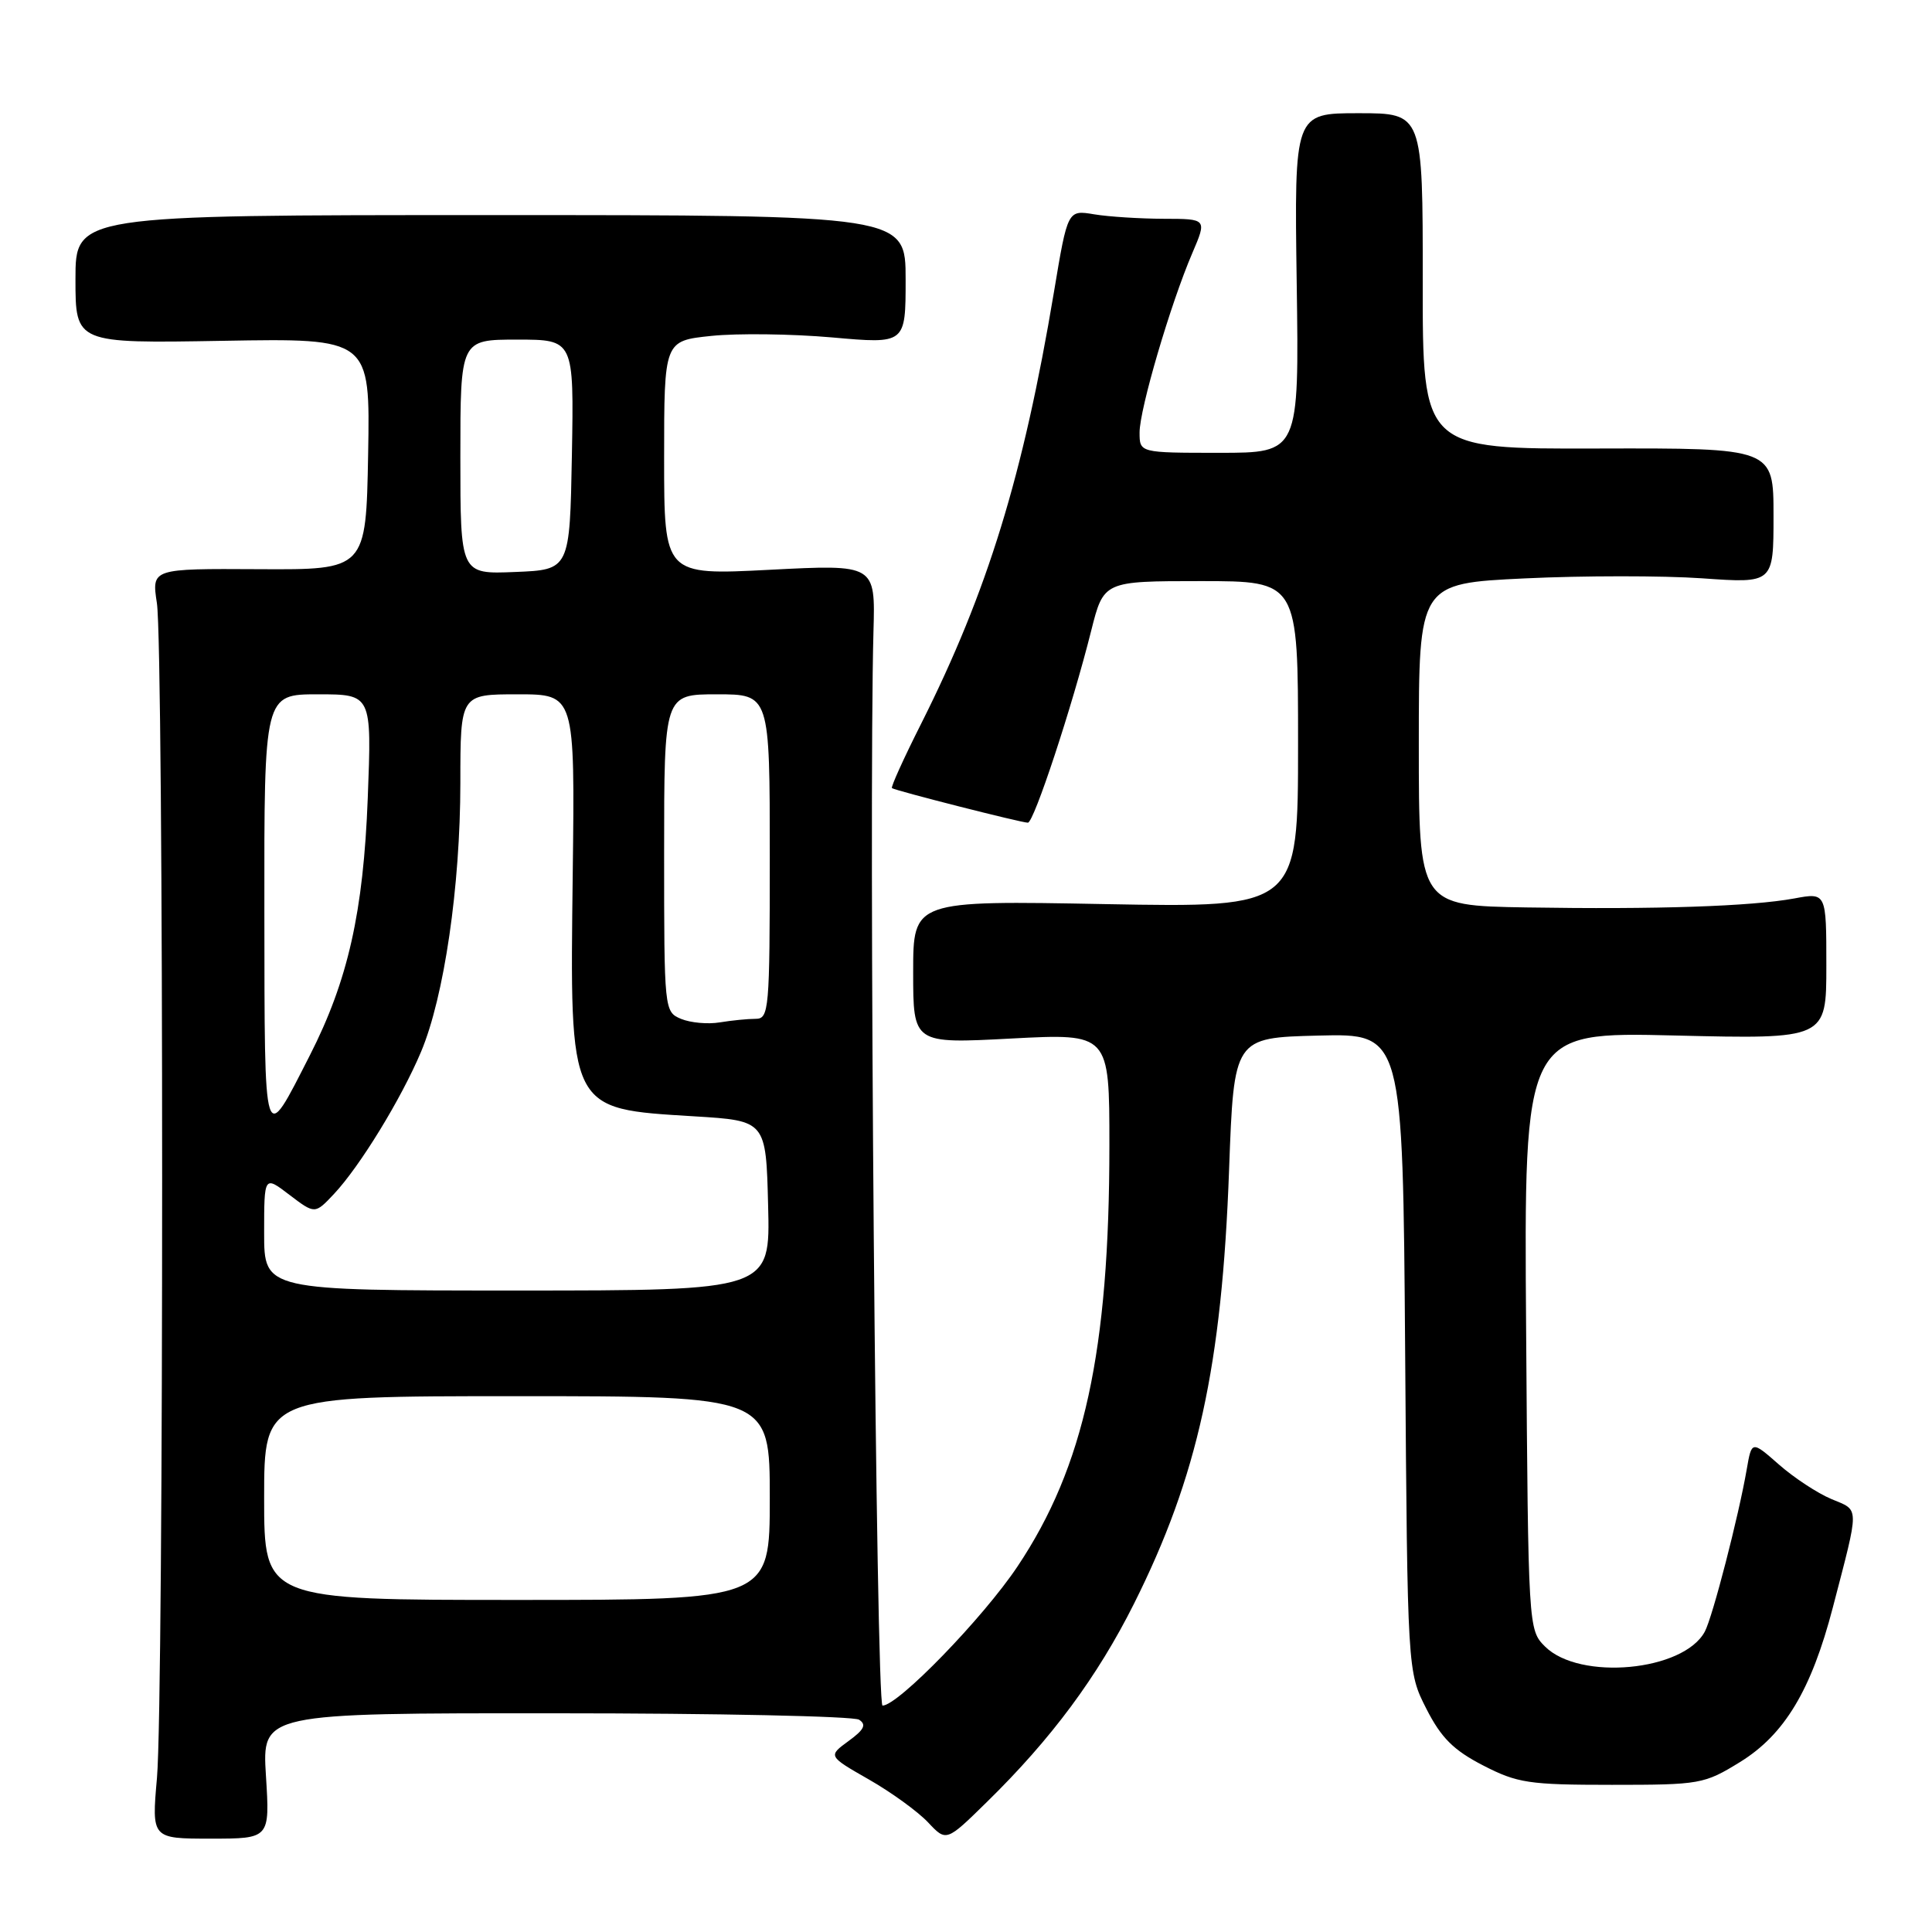 <?xml version="1.0" encoding="UTF-8" standalone="no"?>
<!DOCTYPE svg PUBLIC "-//W3C//DTD SVG 1.1//EN" "http://www.w3.org/Graphics/SVG/1.1/DTD/svg11.dtd" >
<svg xmlns="http://www.w3.org/2000/svg" xmlns:xlink="http://www.w3.org/1999/xlink" version="1.1" viewBox="0 0 256 256">
 <g >
 <path fill="currentColor"
d=" M 35.24 235.32 C 34.72 227.00 34.72 227.00 73.61 227.02 C 95.00 227.02 113.10 227.41 113.83 227.87 C 114.84 228.52 114.51 229.19 112.43 230.70 C 109.71 232.69 109.71 232.69 115.13 235.79 C 118.11 237.49 121.63 240.05 122.97 241.47 C 125.39 244.05 125.39 244.05 130.77 238.77 C 139.31 230.41 145.40 222.20 150.26 212.50 C 158.71 195.62 161.91 181.06 162.86 155.00 C 163.50 137.50 163.50 137.50 174.69 137.22 C 185.88 136.94 185.88 136.94 186.19 179.22 C 186.50 221.50 186.50 221.50 189.00 226.42 C 190.96 230.27 192.59 231.90 196.50 233.92 C 201.06 236.27 202.55 236.50 213.58 236.50 C 225.28 236.50 225.81 236.41 230.58 233.47 C 236.47 229.83 240.01 223.93 242.86 213.00 C 246.42 199.31 246.43 200.21 242.69 198.64 C 240.86 197.88 237.72 195.82 235.73 194.07 C 232.11 190.89 232.11 190.89 231.45 194.70 C 230.38 200.90 226.93 214.26 225.90 216.19 C 223.08 221.46 209.29 222.74 204.71 218.16 C 202.51 215.96 202.50 215.69 202.22 176.34 C 201.93 136.72 201.93 136.72 221.97 137.21 C 242.00 137.69 242.00 137.69 242.00 127.97 C 242.00 118.26 242.00 118.26 237.75 119.05 C 232.05 120.10 219.52 120.52 202.25 120.24 C 188.00 120.00 188.00 120.00 188.00 98.65 C 188.00 77.31 188.00 77.31 202.05 76.64 C 209.78 76.27 220.35 76.27 225.55 76.63 C 235.00 77.30 235.00 77.30 235.00 68.33 C 235.00 59.37 235.00 59.37 211.75 59.43 C 188.50 59.50 188.50 59.50 188.52 37.25 C 188.53 15.00 188.53 15.00 180.02 15.00 C 171.50 15.00 171.50 15.00 171.82 37.50 C 172.14 60.00 172.14 60.00 161.57 60.00 C 151.00 60.00 151.00 60.00 151.00 57.30 C 151.00 54.22 155.10 40.26 157.99 33.53 C 159.93 29.00 159.93 29.00 154.21 28.99 C 151.07 28.98 146.92 28.72 144.99 28.40 C 141.47 27.81 141.47 27.81 139.66 38.66 C 135.58 63.04 130.86 78.37 122.07 95.87 C 119.76 100.45 118.01 104.31 118.19 104.43 C 118.66 104.77 135.40 109.03 136.20 109.01 C 137.00 109.00 142.07 93.62 144.58 83.61 C 146.24 77.00 146.24 77.00 159.12 77.00 C 172.00 77.00 172.00 77.00 172.00 98.64 C 172.00 120.27 172.00 120.27 146.50 119.80 C 121.00 119.32 121.00 119.32 121.00 128.81 C 121.00 138.30 121.00 138.30 134.00 137.61 C 147.00 136.93 147.00 136.93 147.00 151.74 C 147.00 179.06 143.66 194.35 134.82 207.57 C 130.27 214.38 119.00 226.00 116.94 226.00 C 116.09 226.00 115.09 107.36 115.74 83.64 C 115.99 74.78 115.99 74.78 101.99 75.50 C 88.00 76.22 88.00 76.22 88.00 60.69 C 88.00 45.16 88.00 45.16 94.25 44.51 C 97.69 44.15 104.89 44.24 110.25 44.71 C 120.00 45.58 120.00 45.58 120.00 37.04 C 120.00 28.50 120.00 28.50 65.00 28.50 C 10.00 28.50 10.00 28.50 10.00 37.00 C 10.00 45.50 10.00 45.50 29.53 45.16 C 49.05 44.82 49.05 44.82 48.78 60.16 C 48.50 75.50 48.50 75.50 34.29 75.42 C 20.09 75.34 20.09 75.34 20.79 79.92 C 21.71 85.88 21.72 225.03 20.80 235.57 C 20.09 243.63 20.09 243.63 27.92 243.63 C 35.76 243.63 35.76 243.63 35.24 235.32 Z  M 35.00 198.50 C 35.00 185.00 35.00 185.00 68.50 185.00 C 102.00 185.00 102.00 185.00 102.00 198.50 C 102.00 212.00 102.00 212.00 68.50 212.00 C 35.00 212.00 35.00 212.00 35.00 198.50 Z  M 35.00 163.38 C 35.00 155.76 35.00 155.76 38.36 158.33 C 41.73 160.89 41.73 160.89 44.26 158.20 C 47.70 154.53 53.17 145.59 55.79 139.37 C 58.85 132.10 60.99 117.47 61.00 103.75 C 61.00 92.00 61.00 92.00 68.59 92.00 C 76.18 92.00 76.18 92.00 75.89 115.75 C 75.51 147.38 75.26 146.89 92.00 147.92 C 101.50 148.50 101.50 148.50 101.78 159.75 C 102.07 171.00 102.07 171.00 68.53 171.00 C 35.00 171.00 35.00 171.00 35.00 163.38 Z  M 35.03 120.75 C 35.00 92.00 35.00 92.00 42.13 92.00 C 49.26 92.00 49.26 92.00 48.73 105.75 C 48.15 120.87 46.11 129.92 41.06 139.83 C 34.86 151.98 35.07 152.64 35.03 120.75 Z  M 90.25 135.01 C 88.02 134.07 88.00 133.90 88.00 113.03 C 88.00 92.00 88.00 92.00 95.00 92.00 C 102.00 92.00 102.00 92.00 102.00 113.50 C 102.00 133.86 101.90 135.00 100.12 135.00 C 99.09 135.00 96.96 135.21 95.38 135.47 C 93.79 135.74 91.49 135.52 90.25 135.01 Z  M 61.00 60.54 C 61.00 45.00 61.00 45.00 68.53 45.00 C 76.05 45.00 76.05 45.00 75.78 60.25 C 75.50 75.50 75.50 75.50 68.25 75.79 C 61.00 76.09 61.00 76.09 61.00 60.54 Z "/>
</g>
</svg>
